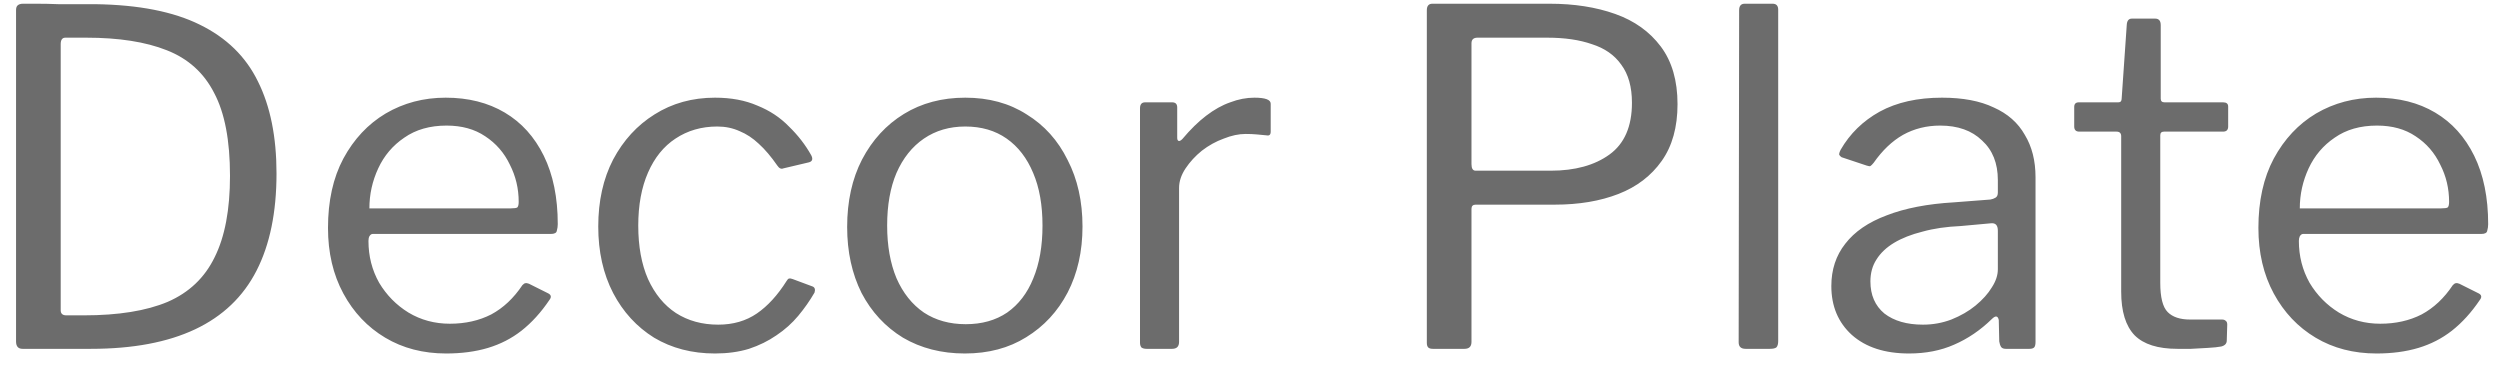 <svg width="86" height="13" viewBox="0 0 86 13" fill="none" xmlns="http://www.w3.org/2000/svg">
<path d="M0.792 0.128C0.867 0.128 1.021 0.128 1.256 0.128C1.491 0.128 1.747 0.133 2.024 0.144C2.301 0.144 2.557 0.144 2.792 0.144C3.027 0.144 3.192 0.144 3.288 0.144C4.771 0.165 5.965 0.4 6.872 0.848C7.789 1.296 8.456 1.947 8.872 2.8C9.299 3.653 9.512 4.709 9.512 5.968C9.512 7.301 9.283 8.416 8.824 9.312C8.365 10.208 7.661 10.88 6.712 11.328C5.763 11.776 4.568 12 3.128 12H0.776C0.627 12 0.552 11.915 0.552 11.744V0.352C0.552 0.277 0.568 0.224 0.6 0.192C0.643 0.149 0.707 0.128 0.792 0.128ZM2.248 1.296C2.141 1.296 2.088 1.371 2.088 1.52V10.672C2.088 10.789 2.152 10.848 2.28 10.848H2.888C4.072 10.848 5.032 10.693 5.768 10.384C6.504 10.064 7.043 9.552 7.384 8.848C7.736 8.144 7.912 7.211 7.912 6.048C7.912 4.832 7.731 3.883 7.368 3.2C7.016 2.507 6.472 2.016 5.736 1.728C5.011 1.44 4.088 1.296 2.968 1.296H2.248ZM12.675 8.288C12.675 8.811 12.797 9.291 13.043 9.728C13.299 10.155 13.635 10.496 14.051 10.752C14.477 11.008 14.952 11.136 15.475 11.136C16.008 11.136 16.483 11.029 16.899 10.816C17.315 10.592 17.672 10.256 17.971 9.808C18.014 9.765 18.046 9.744 18.067 9.744C18.099 9.733 18.142 9.739 18.195 9.76L18.867 10.096C18.963 10.149 18.974 10.224 18.899 10.32C18.611 10.747 18.291 11.099 17.939 11.376C17.598 11.643 17.213 11.84 16.787 11.968C16.36 12.096 15.88 12.16 15.347 12.16C14.557 12.16 13.859 11.979 13.251 11.616C12.643 11.253 12.163 10.747 11.811 10.096C11.459 9.445 11.283 8.693 11.283 7.84C11.283 6.912 11.459 6.117 11.811 5.456C12.174 4.784 12.659 4.267 13.267 3.904C13.886 3.541 14.573 3.36 15.331 3.36C16.11 3.36 16.787 3.531 17.363 3.872C17.939 4.213 18.387 4.709 18.707 5.36C19.027 6.011 19.187 6.795 19.187 7.712C19.187 7.787 19.176 7.861 19.155 7.936C19.144 8.011 19.075 8.048 18.947 8.048H12.819C12.776 8.048 12.739 8.075 12.707 8.128C12.685 8.171 12.675 8.224 12.675 8.288ZM17.571 7.168C17.688 7.168 17.763 7.157 17.795 7.136C17.827 7.104 17.843 7.04 17.843 6.944C17.843 6.485 17.741 6.059 17.539 5.664C17.347 5.259 17.064 4.933 16.691 4.688C16.328 4.443 15.886 4.32 15.363 4.32C14.787 4.32 14.302 4.459 13.907 4.736C13.512 5.003 13.213 5.355 13.011 5.792C12.808 6.229 12.707 6.688 12.707 7.168H17.571ZM24.596 3.36C25.15 3.36 25.636 3.451 26.052 3.632C26.478 3.803 26.841 4.043 27.14 4.352C27.449 4.651 27.705 4.981 27.908 5.344C27.972 5.472 27.945 5.552 27.828 5.584L26.948 5.792C26.873 5.824 26.804 5.792 26.74 5.696C26.526 5.387 26.313 5.136 26.1 4.944C25.897 4.752 25.678 4.608 25.444 4.512C25.209 4.405 24.953 4.352 24.676 4.352C24.132 4.352 23.652 4.491 23.236 4.768C22.83 5.035 22.516 5.424 22.292 5.936C22.068 6.448 21.956 7.056 21.956 7.76C21.956 8.475 22.068 9.088 22.292 9.6C22.526 10.112 22.846 10.501 23.252 10.768C23.668 11.035 24.153 11.168 24.708 11.168C25.22 11.168 25.662 11.04 26.036 10.784C26.409 10.528 26.75 10.155 27.06 9.664C27.092 9.611 27.118 9.584 27.14 9.584C27.172 9.573 27.214 9.579 27.268 9.6L27.956 9.856C28.03 9.888 28.052 9.957 28.02 10.064C27.86 10.341 27.673 10.608 27.46 10.864C27.246 11.12 26.996 11.344 26.708 11.536C26.43 11.728 26.116 11.883 25.764 12C25.412 12.107 25.022 12.16 24.596 12.16C23.806 12.16 23.108 11.979 22.5 11.616C21.902 11.243 21.433 10.731 21.092 10.08C20.75 9.419 20.58 8.656 20.58 7.792C20.58 6.917 20.75 6.149 21.092 5.488C21.444 4.827 21.918 4.309 22.516 3.936C23.124 3.552 23.817 3.36 24.596 3.36ZM33.19 12.16C32.39 12.16 31.681 11.979 31.062 11.616C30.454 11.243 29.98 10.731 29.638 10.08C29.308 9.419 29.142 8.661 29.142 7.808C29.142 6.923 29.313 6.149 29.654 5.488C30.006 4.816 30.486 4.293 31.094 3.92C31.702 3.547 32.406 3.36 33.206 3.36C34.017 3.36 34.721 3.552 35.318 3.936C35.926 4.309 36.396 4.832 36.726 5.504C37.068 6.165 37.238 6.928 37.238 7.792C37.238 8.645 37.068 9.403 36.726 10.064C36.385 10.715 35.91 11.227 35.302 11.6C34.705 11.973 34.001 12.16 33.19 12.16ZM33.222 11.152C33.777 11.152 34.252 11.019 34.646 10.752C35.041 10.475 35.34 10.085 35.542 9.584C35.756 9.072 35.862 8.464 35.862 7.76C35.862 7.056 35.756 6.453 35.542 5.952C35.329 5.44 35.025 5.045 34.63 4.768C34.236 4.491 33.761 4.352 33.206 4.352C32.662 4.352 32.188 4.491 31.782 4.768C31.377 5.045 31.062 5.44 30.838 5.952C30.625 6.453 30.518 7.056 30.518 7.76C30.518 8.453 30.625 9.056 30.838 9.568C31.062 10.08 31.377 10.475 31.782 10.752C32.188 11.019 32.668 11.152 33.222 11.152ZM39.44 12C39.366 12 39.307 11.984 39.264 11.952C39.232 11.909 39.216 11.856 39.216 11.792V3.728C39.216 3.589 39.275 3.52 39.392 3.52H40.32C40.438 3.52 40.496 3.579 40.496 3.696V4.736C40.496 4.8 40.512 4.837 40.544 4.848C40.576 4.859 40.619 4.837 40.672 4.784C40.95 4.453 41.222 4.187 41.488 3.984C41.766 3.771 42.043 3.616 42.32 3.52C42.598 3.413 42.875 3.36 43.152 3.36C43.526 3.36 43.712 3.429 43.712 3.568V4.528C43.712 4.635 43.664 4.677 43.568 4.656C43.472 4.645 43.36 4.635 43.232 4.624C43.115 4.613 42.987 4.608 42.848 4.608C42.614 4.608 42.363 4.661 42.096 4.768C41.83 4.864 41.579 5.003 41.344 5.184C41.12 5.365 40.934 5.568 40.784 5.792C40.635 6.016 40.56 6.24 40.56 6.464V11.76C40.56 11.92 40.48 12 40.32 12H39.44ZM57.707 3.584C57.707 4.373 57.526 5.024 57.163 5.536C56.801 6.048 56.305 6.427 55.675 6.672C55.046 6.917 54.315 7.04 53.483 7.04H50.763C50.667 7.04 50.619 7.088 50.619 7.184V11.76C50.619 11.92 50.539 12 50.379 12H49.291C49.217 12 49.163 11.984 49.131 11.952C49.099 11.92 49.083 11.867 49.083 11.792V0.352C49.083 0.203 49.147 0.128 49.275 0.128H53.307C54.15 0.128 54.902 0.245 55.563 0.48C56.225 0.715 56.747 1.088 57.131 1.6C57.515 2.112 57.707 2.773 57.707 3.584ZM56.139 3.536C56.139 2.992 56.017 2.555 55.771 2.224C55.537 1.893 55.201 1.659 54.763 1.52C54.337 1.371 53.825 1.296 53.227 1.296H50.827C50.689 1.296 50.619 1.36 50.619 1.488V5.648C50.619 5.797 50.667 5.872 50.763 5.872H53.339C54.182 5.872 54.859 5.685 55.371 5.312C55.883 4.939 56.139 4.347 56.139 3.536ZM61.17 11.728C61.17 11.835 61.149 11.909 61.106 11.952C61.063 11.984 60.989 12 60.882 12H60.05C59.89 12 59.81 11.925 59.81 11.776L59.826 0.352C59.826 0.203 59.89 0.128 60.018 0.128H60.978C61.106 0.128 61.17 0.197 61.17 0.336V11.728ZM68.518 10.976C68.124 11.36 67.692 11.653 67.222 11.856C66.764 12.059 66.246 12.16 65.67 12.16C64.838 12.16 64.182 11.947 63.702 11.52C63.233 11.093 62.998 10.533 62.998 9.84C62.998 9.275 63.158 8.789 63.478 8.384C63.798 7.968 64.273 7.643 64.902 7.408C65.532 7.163 66.305 7.013 67.222 6.96L68.47 6.864C68.534 6.853 68.593 6.832 68.646 6.8C68.7 6.768 68.726 6.709 68.726 6.624V6.192C68.726 5.616 68.545 5.163 68.182 4.832C67.83 4.491 67.35 4.32 66.742 4.32C66.273 4.32 65.846 4.427 65.462 4.64C65.089 4.853 64.753 5.173 64.454 5.6C64.412 5.653 64.374 5.691 64.342 5.712C64.321 5.723 64.278 5.717 64.214 5.696L63.35 5.408C63.318 5.387 63.292 5.36 63.27 5.328C63.26 5.296 63.276 5.237 63.318 5.152C63.638 4.597 64.086 4.16 64.662 3.84C65.249 3.52 65.964 3.36 66.806 3.36C67.521 3.36 68.113 3.472 68.582 3.696C69.062 3.909 69.42 4.224 69.654 4.64C69.9 5.045 70.022 5.531 70.022 6.096V11.76C70.022 11.856 70.006 11.92 69.974 11.952C69.942 11.984 69.889 12 69.814 12H68.998C68.924 12 68.87 11.979 68.838 11.936C68.806 11.883 68.785 11.819 68.774 11.744L68.758 11.008C68.726 10.859 68.646 10.848 68.518 10.976ZM68.726 7.936C68.726 7.755 68.652 7.669 68.502 7.68L67.446 7.776C66.956 7.797 66.518 7.861 66.134 7.968C65.75 8.064 65.425 8.192 65.158 8.352C64.892 8.512 64.689 8.704 64.55 8.928C64.412 9.141 64.342 9.392 64.342 9.68C64.342 10.149 64.502 10.517 64.822 10.784C65.153 11.04 65.596 11.168 66.15 11.168C66.492 11.168 66.817 11.109 67.126 10.992C67.446 10.864 67.724 10.704 67.958 10.512C68.204 10.309 68.39 10.101 68.518 9.888C68.657 9.675 68.726 9.467 68.726 9.264V7.936ZM74.441 4.528C74.355 4.528 74.313 4.571 74.313 4.656V9.728C74.313 10.229 74.398 10.565 74.569 10.736C74.739 10.907 74.995 10.992 75.337 10.992H76.441C76.494 10.992 76.537 11.008 76.569 11.04C76.601 11.061 76.617 11.104 76.617 11.168L76.601 11.712C76.601 11.819 76.537 11.888 76.409 11.92C76.302 11.941 76.147 11.957 75.945 11.968C75.753 11.979 75.561 11.989 75.369 12C75.187 12 75.033 12 74.905 12C74.233 12 73.742 11.845 73.433 11.536C73.123 11.216 72.969 10.715 72.969 10.032V4.688C72.969 4.581 72.915 4.528 72.809 4.528H71.529C71.411 4.528 71.353 4.469 71.353 4.352V3.68C71.353 3.573 71.406 3.52 71.513 3.52H72.873C72.947 3.52 72.985 3.477 72.985 3.392L73.161 0.848C73.171 0.709 73.23 0.64 73.337 0.64H74.137C74.265 0.64 74.329 0.715 74.329 0.864V3.392C74.329 3.477 74.371 3.52 74.457 3.52H76.473C76.59 3.52 76.649 3.568 76.649 3.664V4.352C76.649 4.469 76.59 4.528 76.473 4.528H74.441ZM79.081 8.288C79.081 8.811 79.204 9.291 79.449 9.728C79.705 10.155 80.041 10.496 80.457 10.752C80.884 11.008 81.359 11.136 81.881 11.136C82.415 11.136 82.889 11.029 83.305 10.816C83.721 10.592 84.079 10.256 84.377 9.808C84.42 9.765 84.452 9.744 84.473 9.744C84.505 9.733 84.548 9.739 84.601 9.76L85.273 10.096C85.369 10.149 85.38 10.224 85.305 10.32C85.017 10.747 84.697 11.099 84.345 11.376C84.004 11.643 83.62 11.84 83.193 11.968C82.766 12.096 82.287 12.16 81.753 12.16C80.964 12.16 80.265 11.979 79.657 11.616C79.049 11.253 78.569 10.747 78.217 10.096C77.865 9.445 77.689 8.693 77.689 7.84C77.689 6.912 77.865 6.117 78.217 5.456C78.58 4.784 79.065 4.267 79.673 3.904C80.292 3.541 80.98 3.36 81.737 3.36C82.516 3.36 83.193 3.531 83.769 3.872C84.345 4.213 84.793 4.709 85.113 5.36C85.433 6.011 85.593 6.795 85.593 7.712C85.593 7.787 85.582 7.861 85.561 7.936C85.55 8.011 85.481 8.048 85.353 8.048H79.225C79.183 8.048 79.145 8.075 79.113 8.128C79.092 8.171 79.081 8.224 79.081 8.288ZM83.977 7.168C84.094 7.168 84.169 7.157 84.201 7.136C84.233 7.104 84.249 7.04 84.249 6.944C84.249 6.485 84.148 6.059 83.945 5.664C83.753 5.259 83.471 4.933 83.097 4.688C82.734 4.443 82.292 4.32 81.769 4.32C81.193 4.32 80.708 4.459 80.313 4.736C79.918 5.003 79.62 5.355 79.417 5.792C79.215 6.229 79.113 6.688 79.113 7.168H83.977Z" fill="#6C6C6C"/>
</svg>
